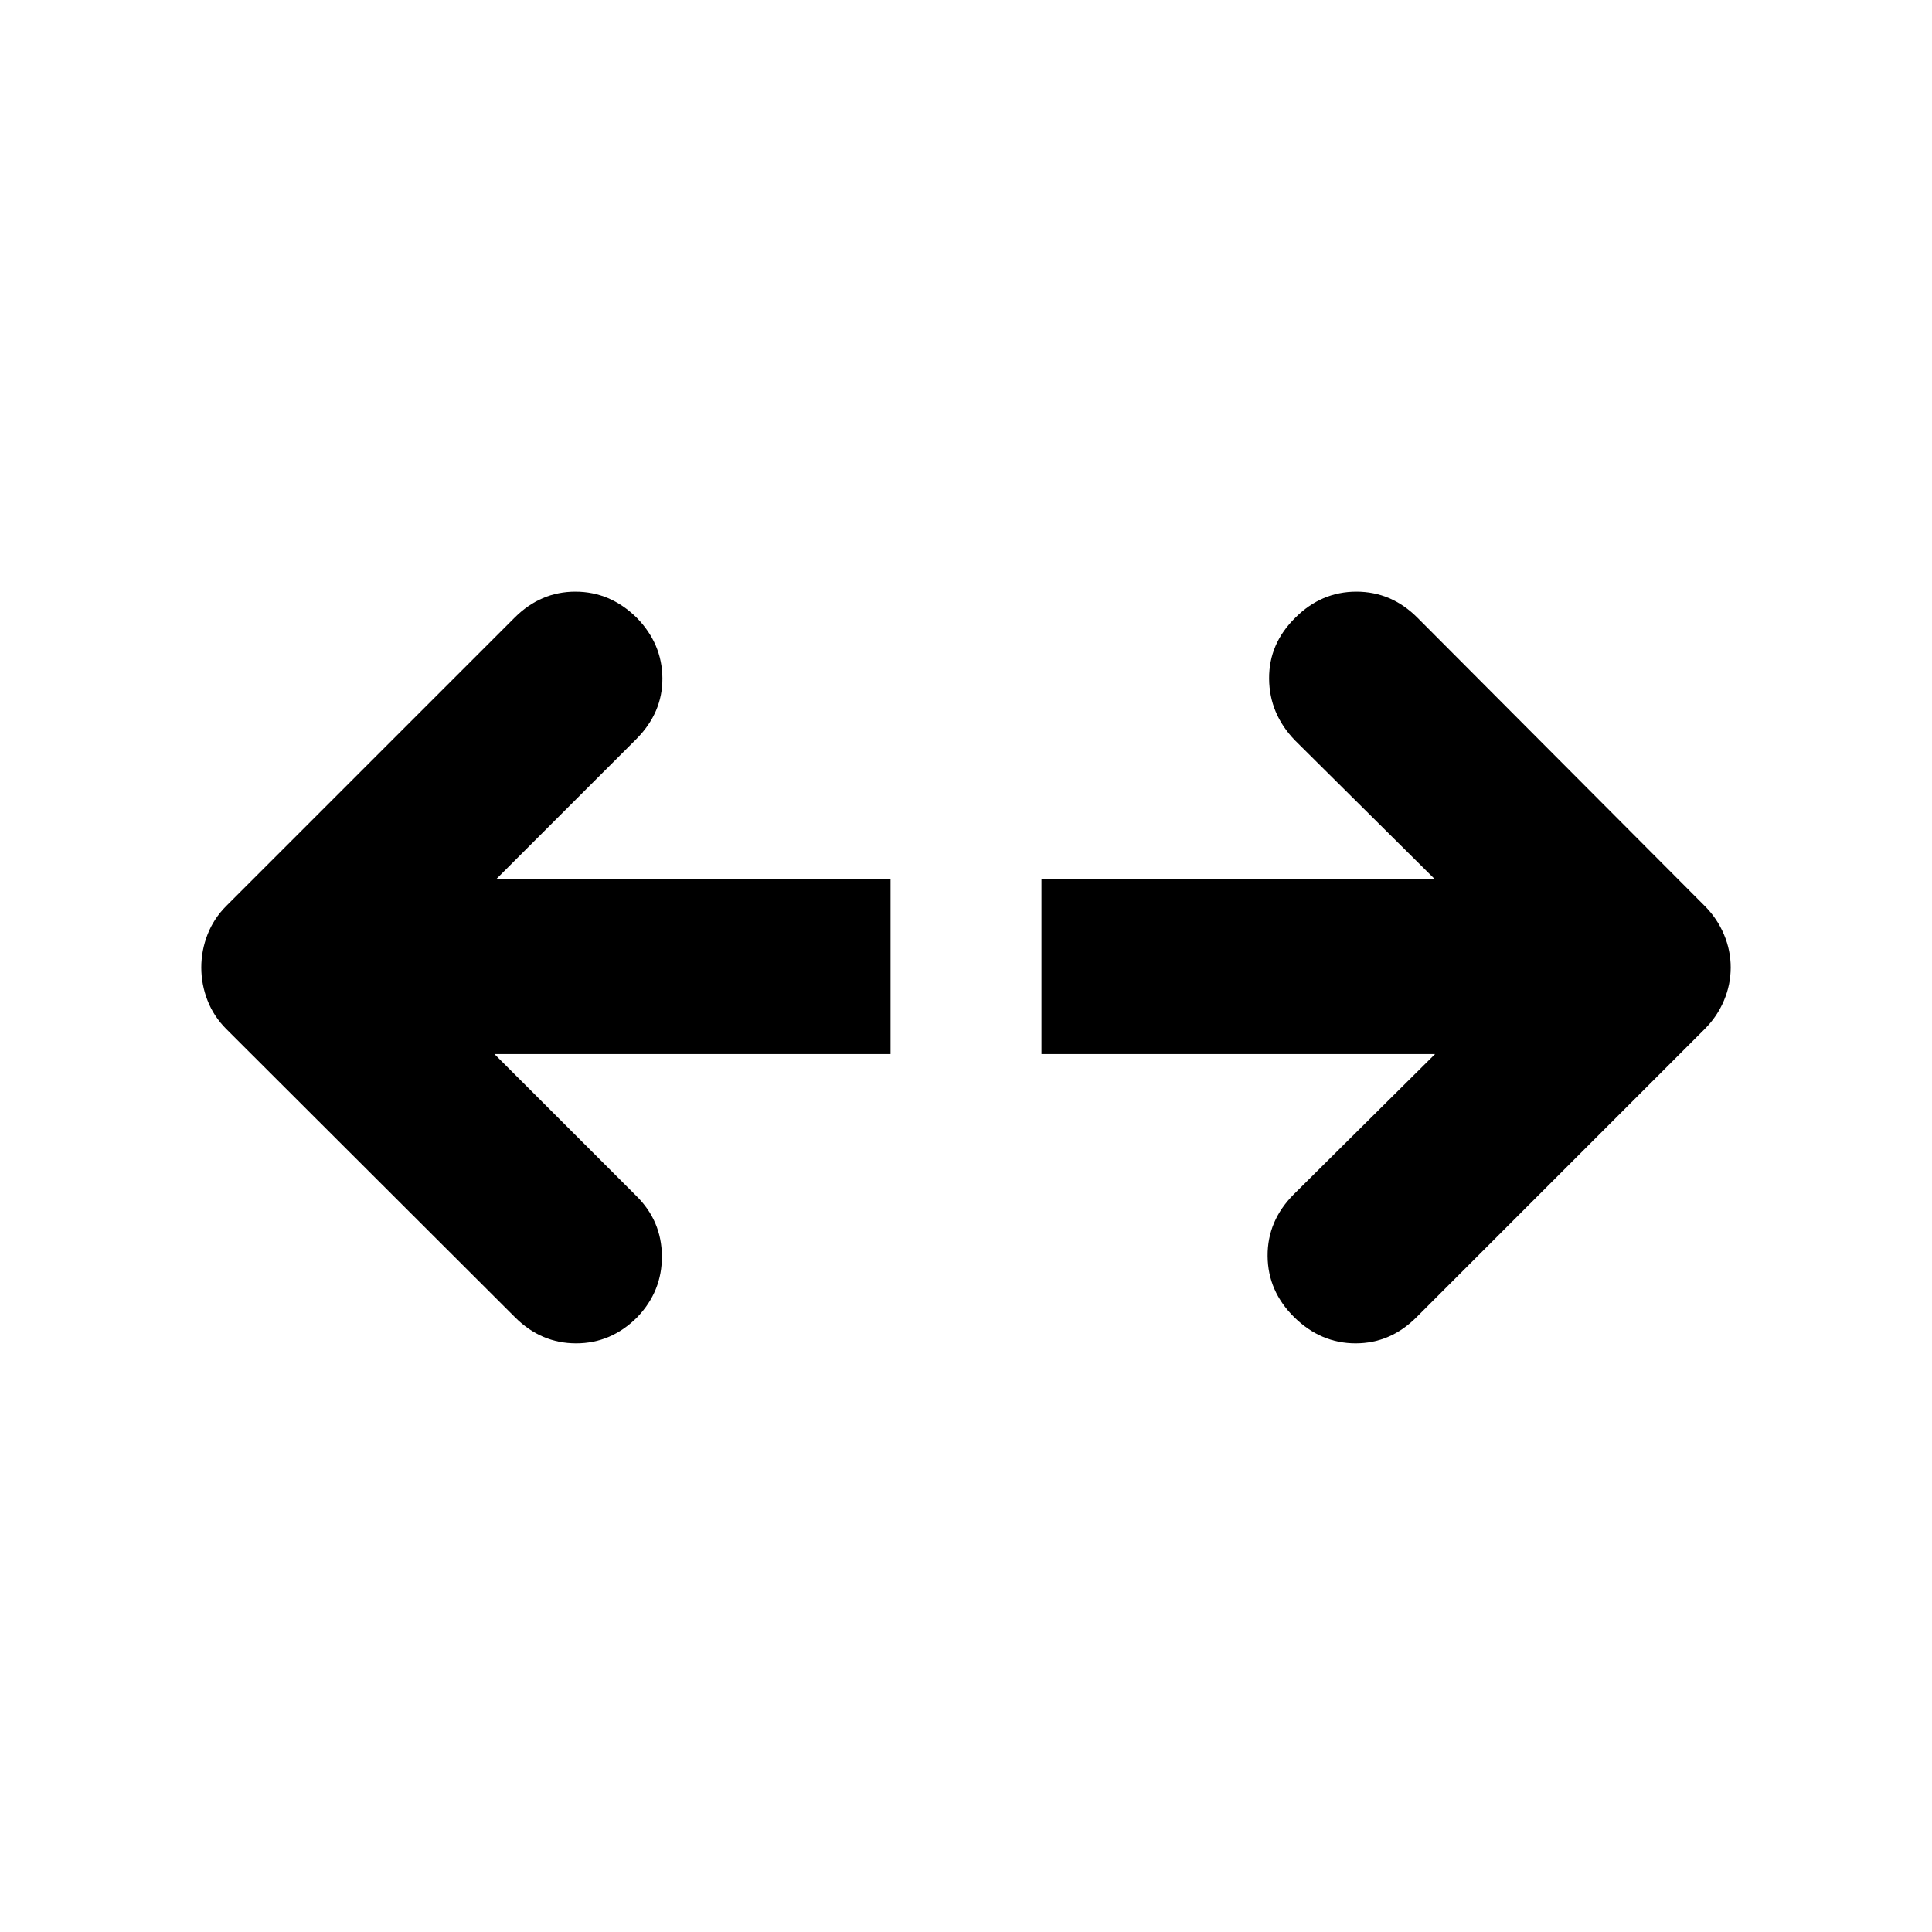 <svg xmlns="http://www.w3.org/2000/svg" height="24" viewBox="0 -960 960 960" width="24"><path d="M713.09-436.26H517.5V-523h195.59l-69.68-69.17q-12.67-13.18-12.8-30.58-.13-17.4 13.04-30.34 12.94-12.93 30.33-12.93t30.32 12.93l142.77 143.26q6.21 6.22 9.56 14.17 3.35 7.94 3.35 16.4 0 8.46-3.35 16.4-3.35 7.95-9.56 14.16L703.8-305.43q-12.93 12.93-30.2 12.93t-30.45-12.93q-13.17-12.94-13.29-30.46-.12-17.52 13.05-30.7l70.18-69.67Zm-467.42 0 70.42 70.41q12.67 12.44 12.8 29.96.13 17.52-12.3 30.46-12.94 12.93-30.33 12.93t-30.33-12.93L112.43-448.7q-6.21-6.21-9.31-14.16-3.1-7.94-3.1-16.4 0-8.46 3.1-16.4 3.1-7.95 9.31-14.17L255.7-653.09q12.93-12.93 30.2-12.93t30.45 12.93q12.67 12.94 12.79 30.09.12 17.15-13.05 30.33L246.41-523H442.5v86.74H245.67Z"/></svg>